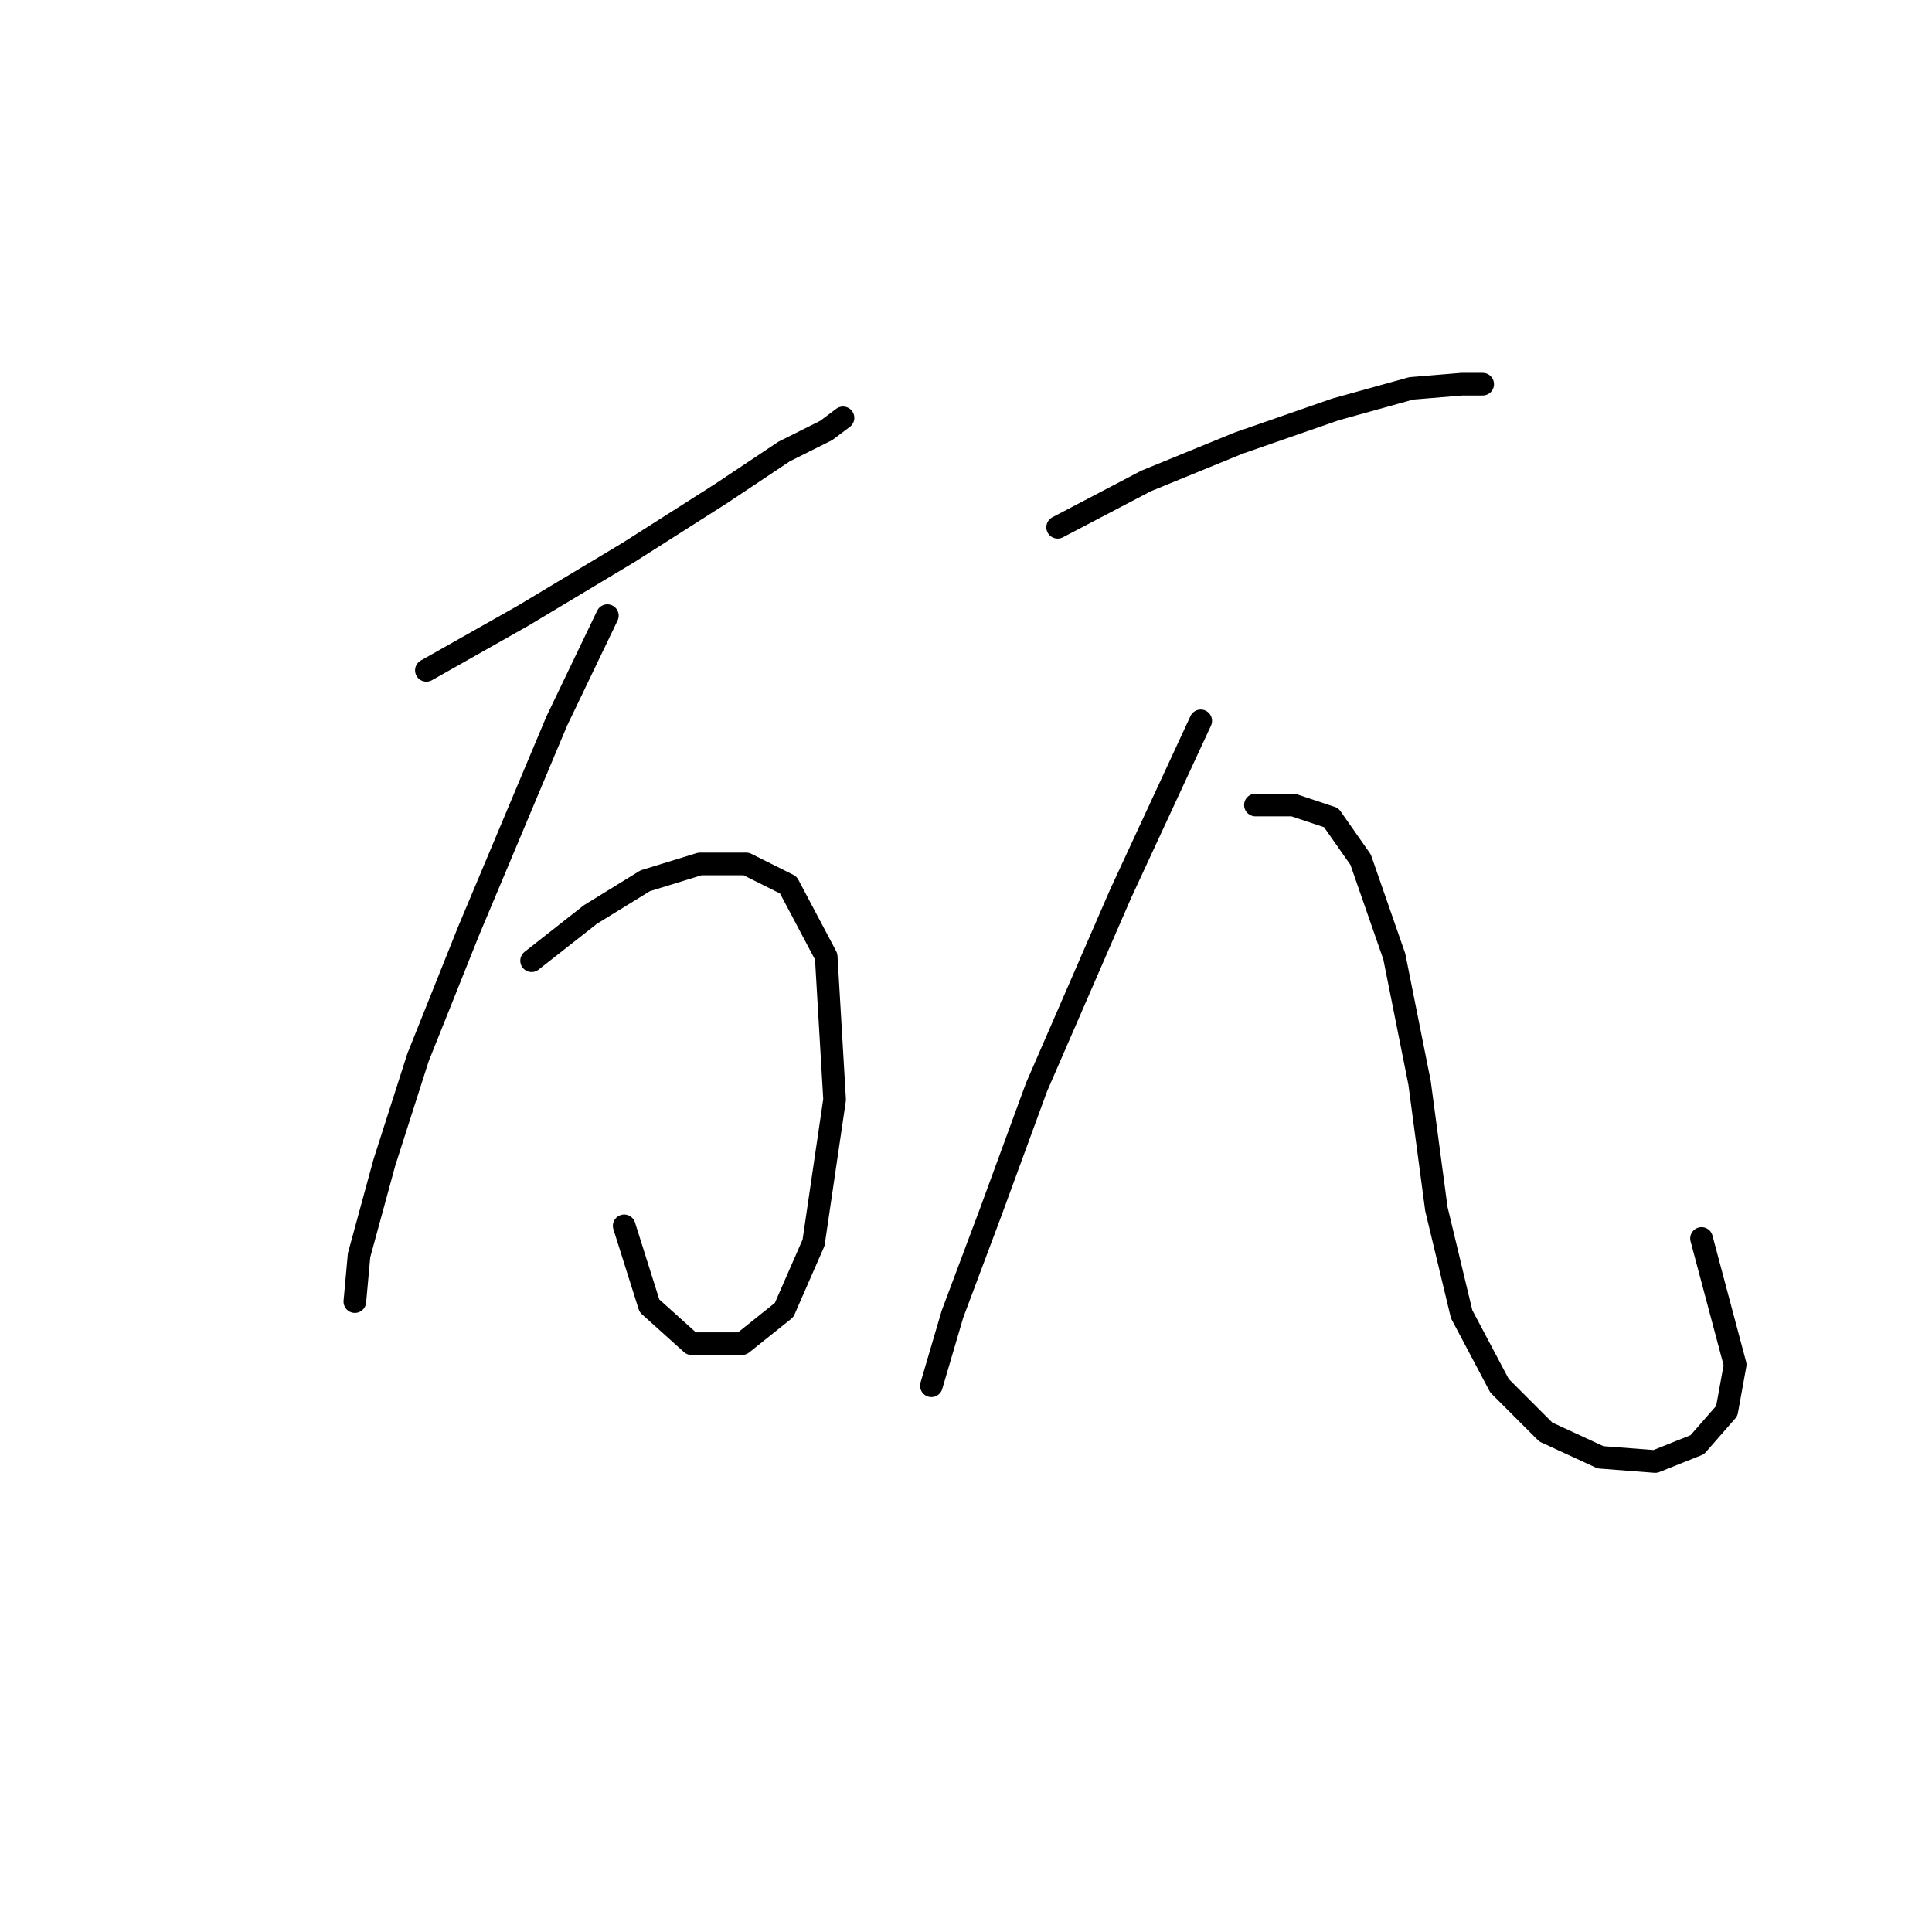 <?xml version="1.0" standalone="no"?>
    <svg width="256" height="256" xmlns="http://www.w3.org/2000/svg" version="1.1">
    <polyline stroke="black" stroke-width="3" stroke-linecap="round" fill="transparent" stroke-linejoin="round" points="56.5 88.825 69.325 81.576 83.266 73.212 95.533 65.405 103.898 59.829 109.474 57.041 111.704 55.368 111.704 55.368 " />
        <polyline stroke="black" stroke-width="3" stroke-linecap="round" fill="transparent" stroke-linejoin="round" points="80.478 81.576 73.786 95.517 62.076 123.398 55.385 140.126 50.924 154.067 47.578 166.334 47.02 172.468 47.02 172.468 " />
        <polyline stroke="black" stroke-width="3" stroke-linecap="round" fill="transparent" stroke-linejoin="round" points="70.44 127.301 78.247 121.167 85.496 116.706 92.745 114.476 98.879 114.476 104.455 117.264 109.474 126.743 110.589 145.702 107.801 164.662 103.898 173.583 98.321 178.044 91.63 178.044 86.054 173.026 82.708 162.431 82.708 162.431 " />
        <polyline stroke="black" stroke-width="3" stroke-linecap="round" fill="transparent" stroke-linejoin="round" points="140.143 69.866 151.853 63.732 164.121 58.714 176.946 54.253 186.983 51.465 193.675 50.907 196.463 50.907 196.463 50.907 " />
        <polyline stroke="black" stroke-width="3" stroke-linecap="round" fill="transparent" stroke-linejoin="round" points="159.102 95.517 148.507 118.379 137.355 144.03 131.221 160.758 126.202 174.141 123.414 183.621 123.414 183.621 " />
        <polyline stroke="black" stroke-width="3" stroke-linecap="round" fill="transparent" stroke-linejoin="round" points="166.351 106.669 171.37 106.669 176.388 108.342 180.292 113.918 184.753 126.743 188.098 143.472 190.329 160.201 193.675 174.141 198.693 183.621 204.827 189.754 212.076 193.1 219.325 193.658 224.901 191.427 228.805 186.966 229.92 180.833 225.459 164.104 225.459 164.104 " />
        </svg>